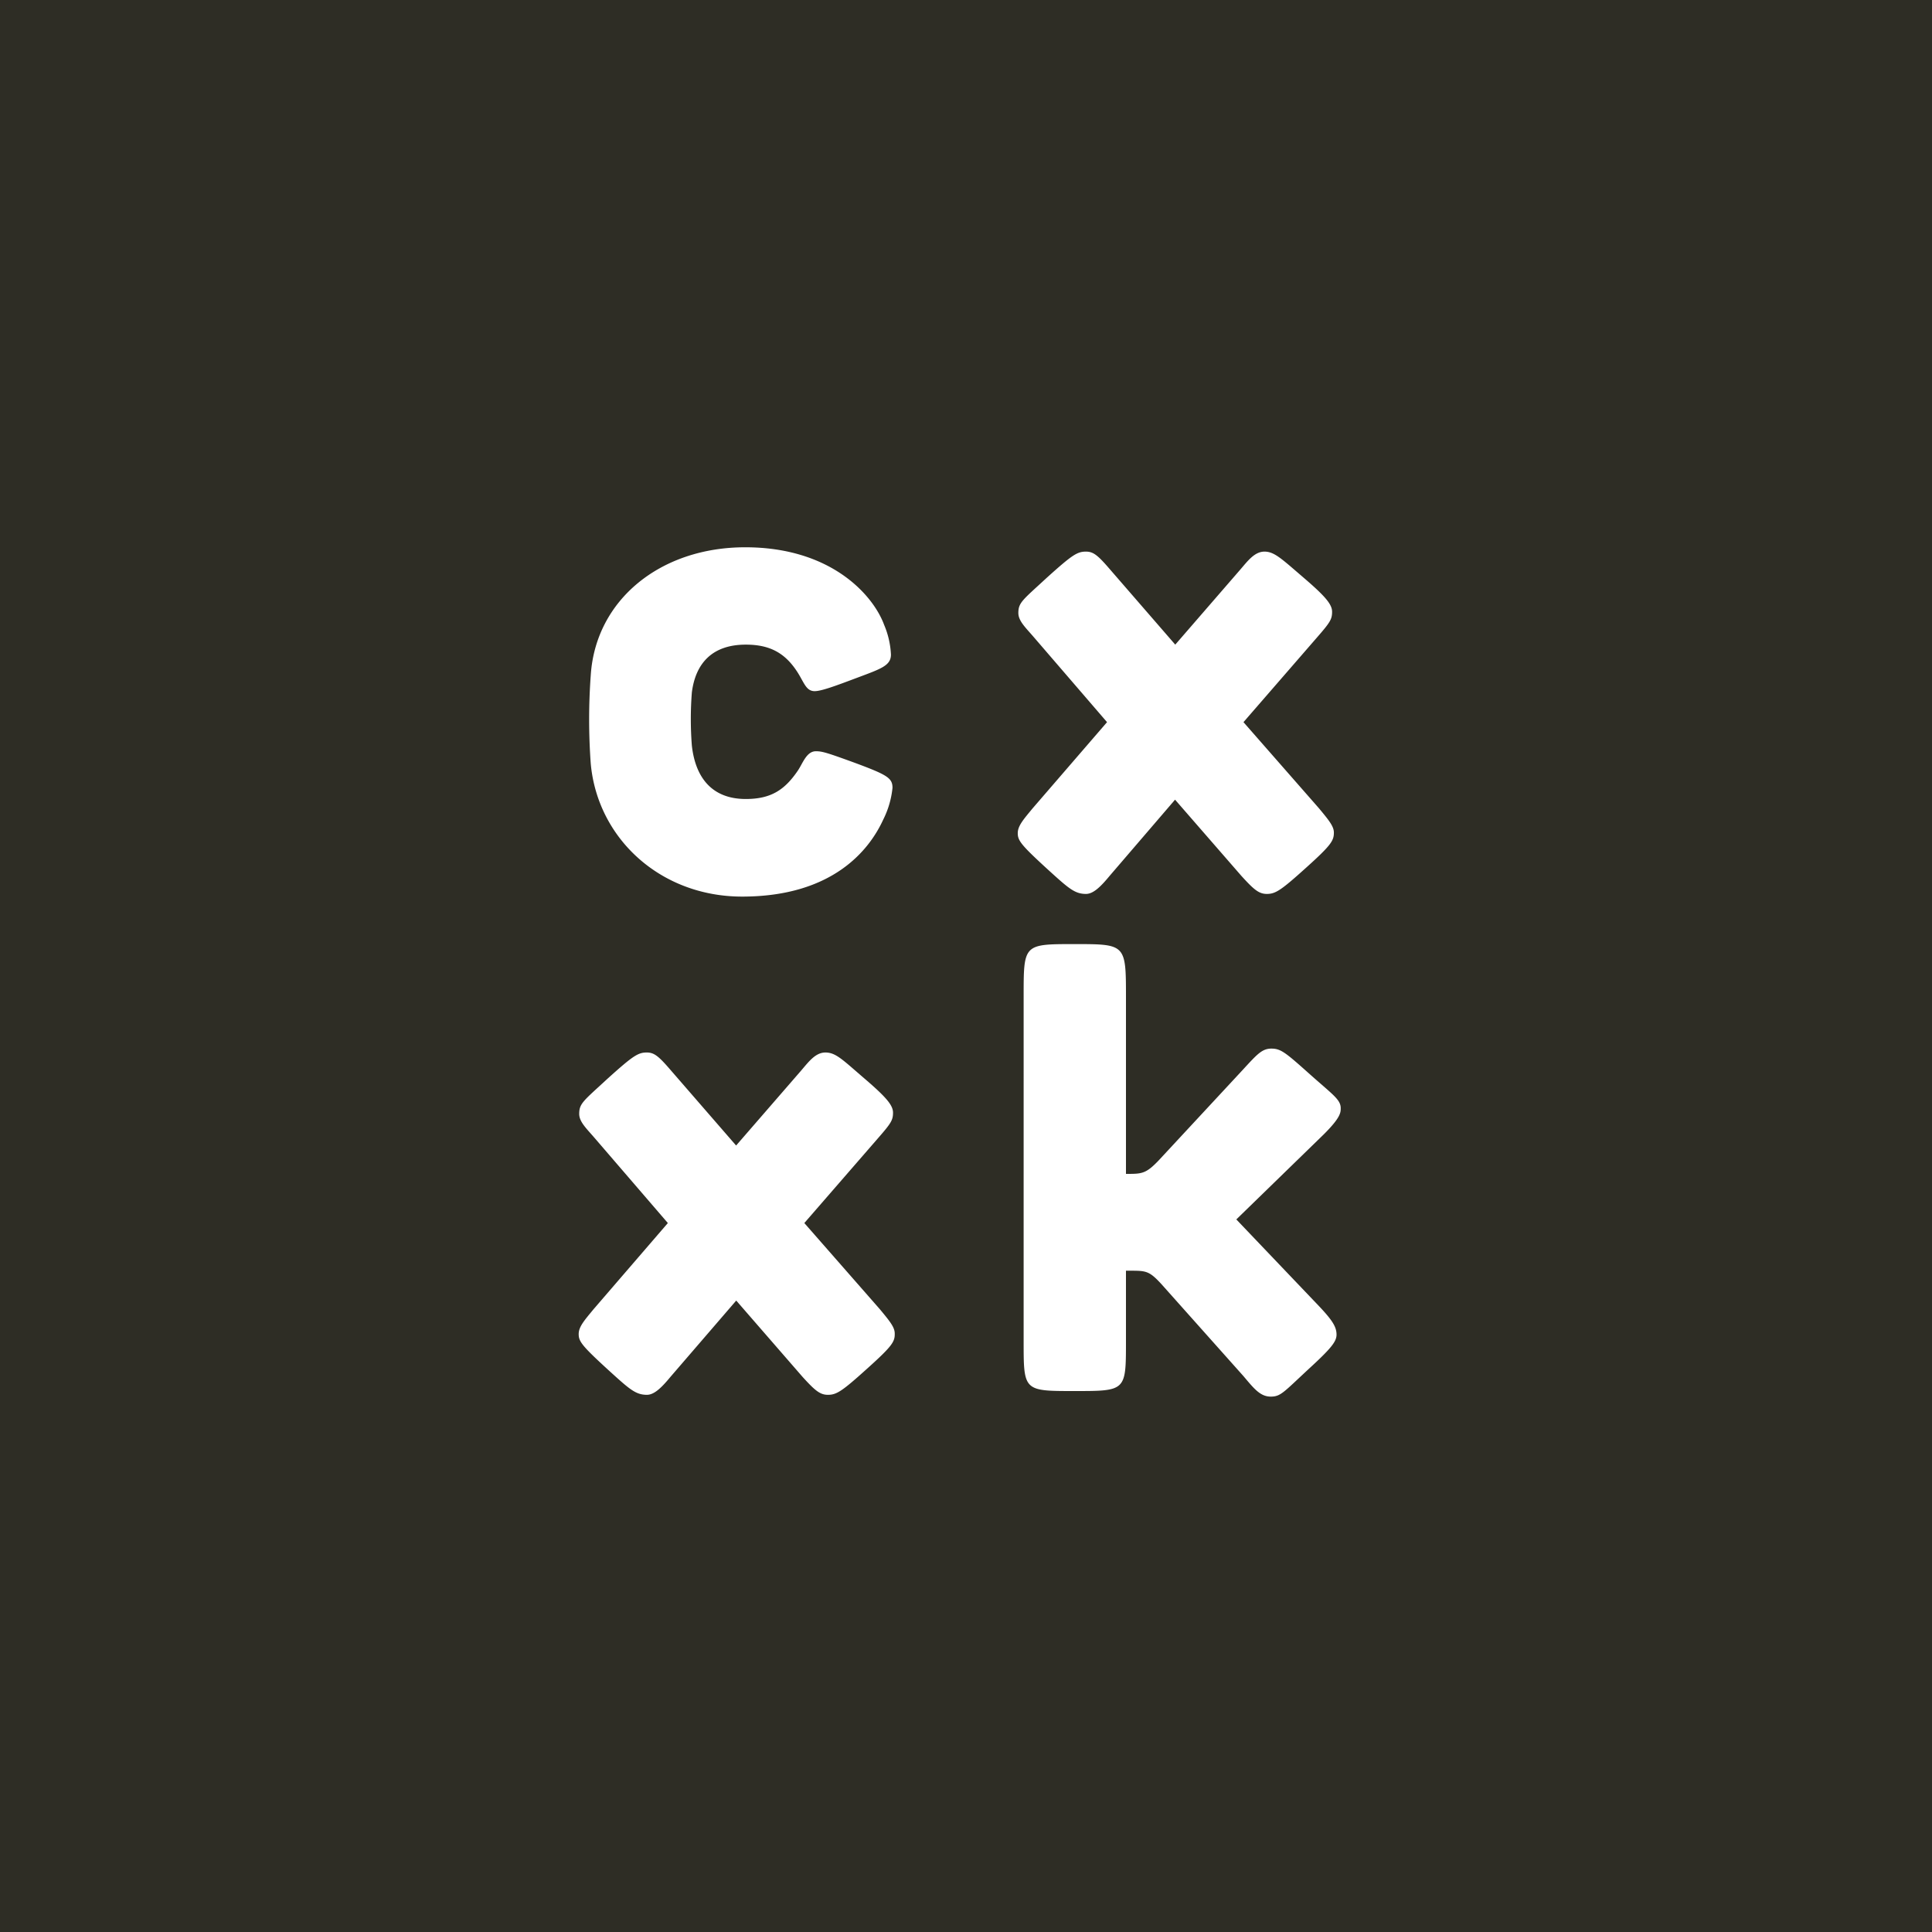 <svg id="sharp-corner" xmlns="http://www.w3.org/2000/svg" viewBox="0 0 486 486"><defs><style>.cls-1{fill:#2e2d25;}</style></defs><path class="cls-1" d="M7,7.25v486H493V7.25Zm148.61,169.8c1.25-18.87,17.47-32.13,38.85-32.13,21.68,0,32.21,12.09,34.94,19.5a21.77,21.77,0,0,1,1.72,7.48c0,2.81-2.5,3.59-8.74,5.93-5,1.88-8.73,3.28-10.45,3.28-2.18,0-2.65-2.18-4.37-4.84-3.12-4.83-7-6.86-12.95-6.86-8.42,0-12.63,4.68-13.57,12a85.89,85.89,0,0,0,0,13.42c.94,8.34,5.31,13.41,13.57,13.41,6.4,0,9.83-2.34,13.11-7.17,1.25-1.87,2.18-4.84,4.52-4.84,1.56,0,2.65.31,9.52,2.81,8.42,3.12,9.75,3.9,9.75,6.4a22.87,22.87,0,0,1-2.34,8c-3.43,7.49-12.56,19.35-35.49,19.35-20.6,0-36.35-14.67-38.07-33.39A152.41,152.41,0,0,1,155.61,177.05Zm69.66,174.36c-6.4,5.78-7.8,6.71-10,6.71-2,0-3.27-1.09-6.39-4.52L192.2,334.41,175.66,353.6c-2.19,2.65-4.06,4.52-5.93,4.52-2.81,0-4.37-1.4-9.36-5.93-7-6.39-7.8-7.48-7.8-9.36s1.56-3.58,3.74-6.24L175,314.91l-18.4-21.37c-2-2.34-3.9-4.06-3.9-6.09,0-2.65,1.09-3.27,7.17-8.89,6.4-5.77,7.65-6.55,9.83-6.55,1.87,0,3,.93,6.08,4.52l16.39,18.88,16.38-18.88c1.87-2.18,3.58-4.52,6.08-4.52,2.65,0,4.37,1.87,9.83,6.55s7.18,6.71,7.18,8.58-.47,2.65-3.75,6.4l-18.56,21.37,19,21.68c2.49,3,3.74,4.53,3.74,6.09C232.13,344.71,231.51,345.8,225.27,351.41Zm41.8-183.87c-2-2.34-3.9-4.06-3.9-6.09,0-2.65,1.1-3.27,7.18-8.89,6.4-5.77,7.64-6.55,9.83-6.55,1.87,0,3,.93,6.08,4.52l16.38,18.88L319,150.53c1.88-2.18,3.59-4.52,6.09-4.52s4.37,1.87,9.83,6.55,7.17,6.71,7.17,8.58-.47,2.65-3.74,6.4L319.8,188.91l19,21.68c2.49,3,3.74,4.53,3.74,6.09,0,2-.62,3.12-6.86,8.73-6.4,5.78-7.8,6.71-10,6.71-2,0-3.27-1.09-6.39-4.52l-16.7-19.19L286.11,227.6c-2.19,2.65-4.06,4.52-5.93,4.52-2.81,0-4.37-1.4-9.36-5.93-7-6.39-7.8-7.48-7.8-9.36s1.56-3.58,3.74-6.24l18.72-21.68Zm71.14,167.65c3.9,4.06,5,5.77,5,7.8,0,1.72-1.33,3.43-6.95,8.58-6.39,5.93-7.1,7-9.59,7-2.65,0-4.21-2-6.87-5.15l-20.59-23.09c-3-3.27-3.82-3.43-7.57-3.43h-1.4v17.79c0,12.48,0,12.48-12.95,12.48-12.79,0-12.79,0-12.79-12.48V258c0-13.26-.08-13.26,12.79-13.26s12.95,0,12.95,13.26v44.54h.94c3.27,0,4.36-.31,7.33-3.43l21.14-22.77c3.59-3.9,4.83-5.31,7.17-5.31s3.51.94,9.44,6.24,8,6.55,8,8.74c0,1.09,0,2.34-4.22,6.55L318,314Z" transform="translate(-7 -7.25)"/></svg>